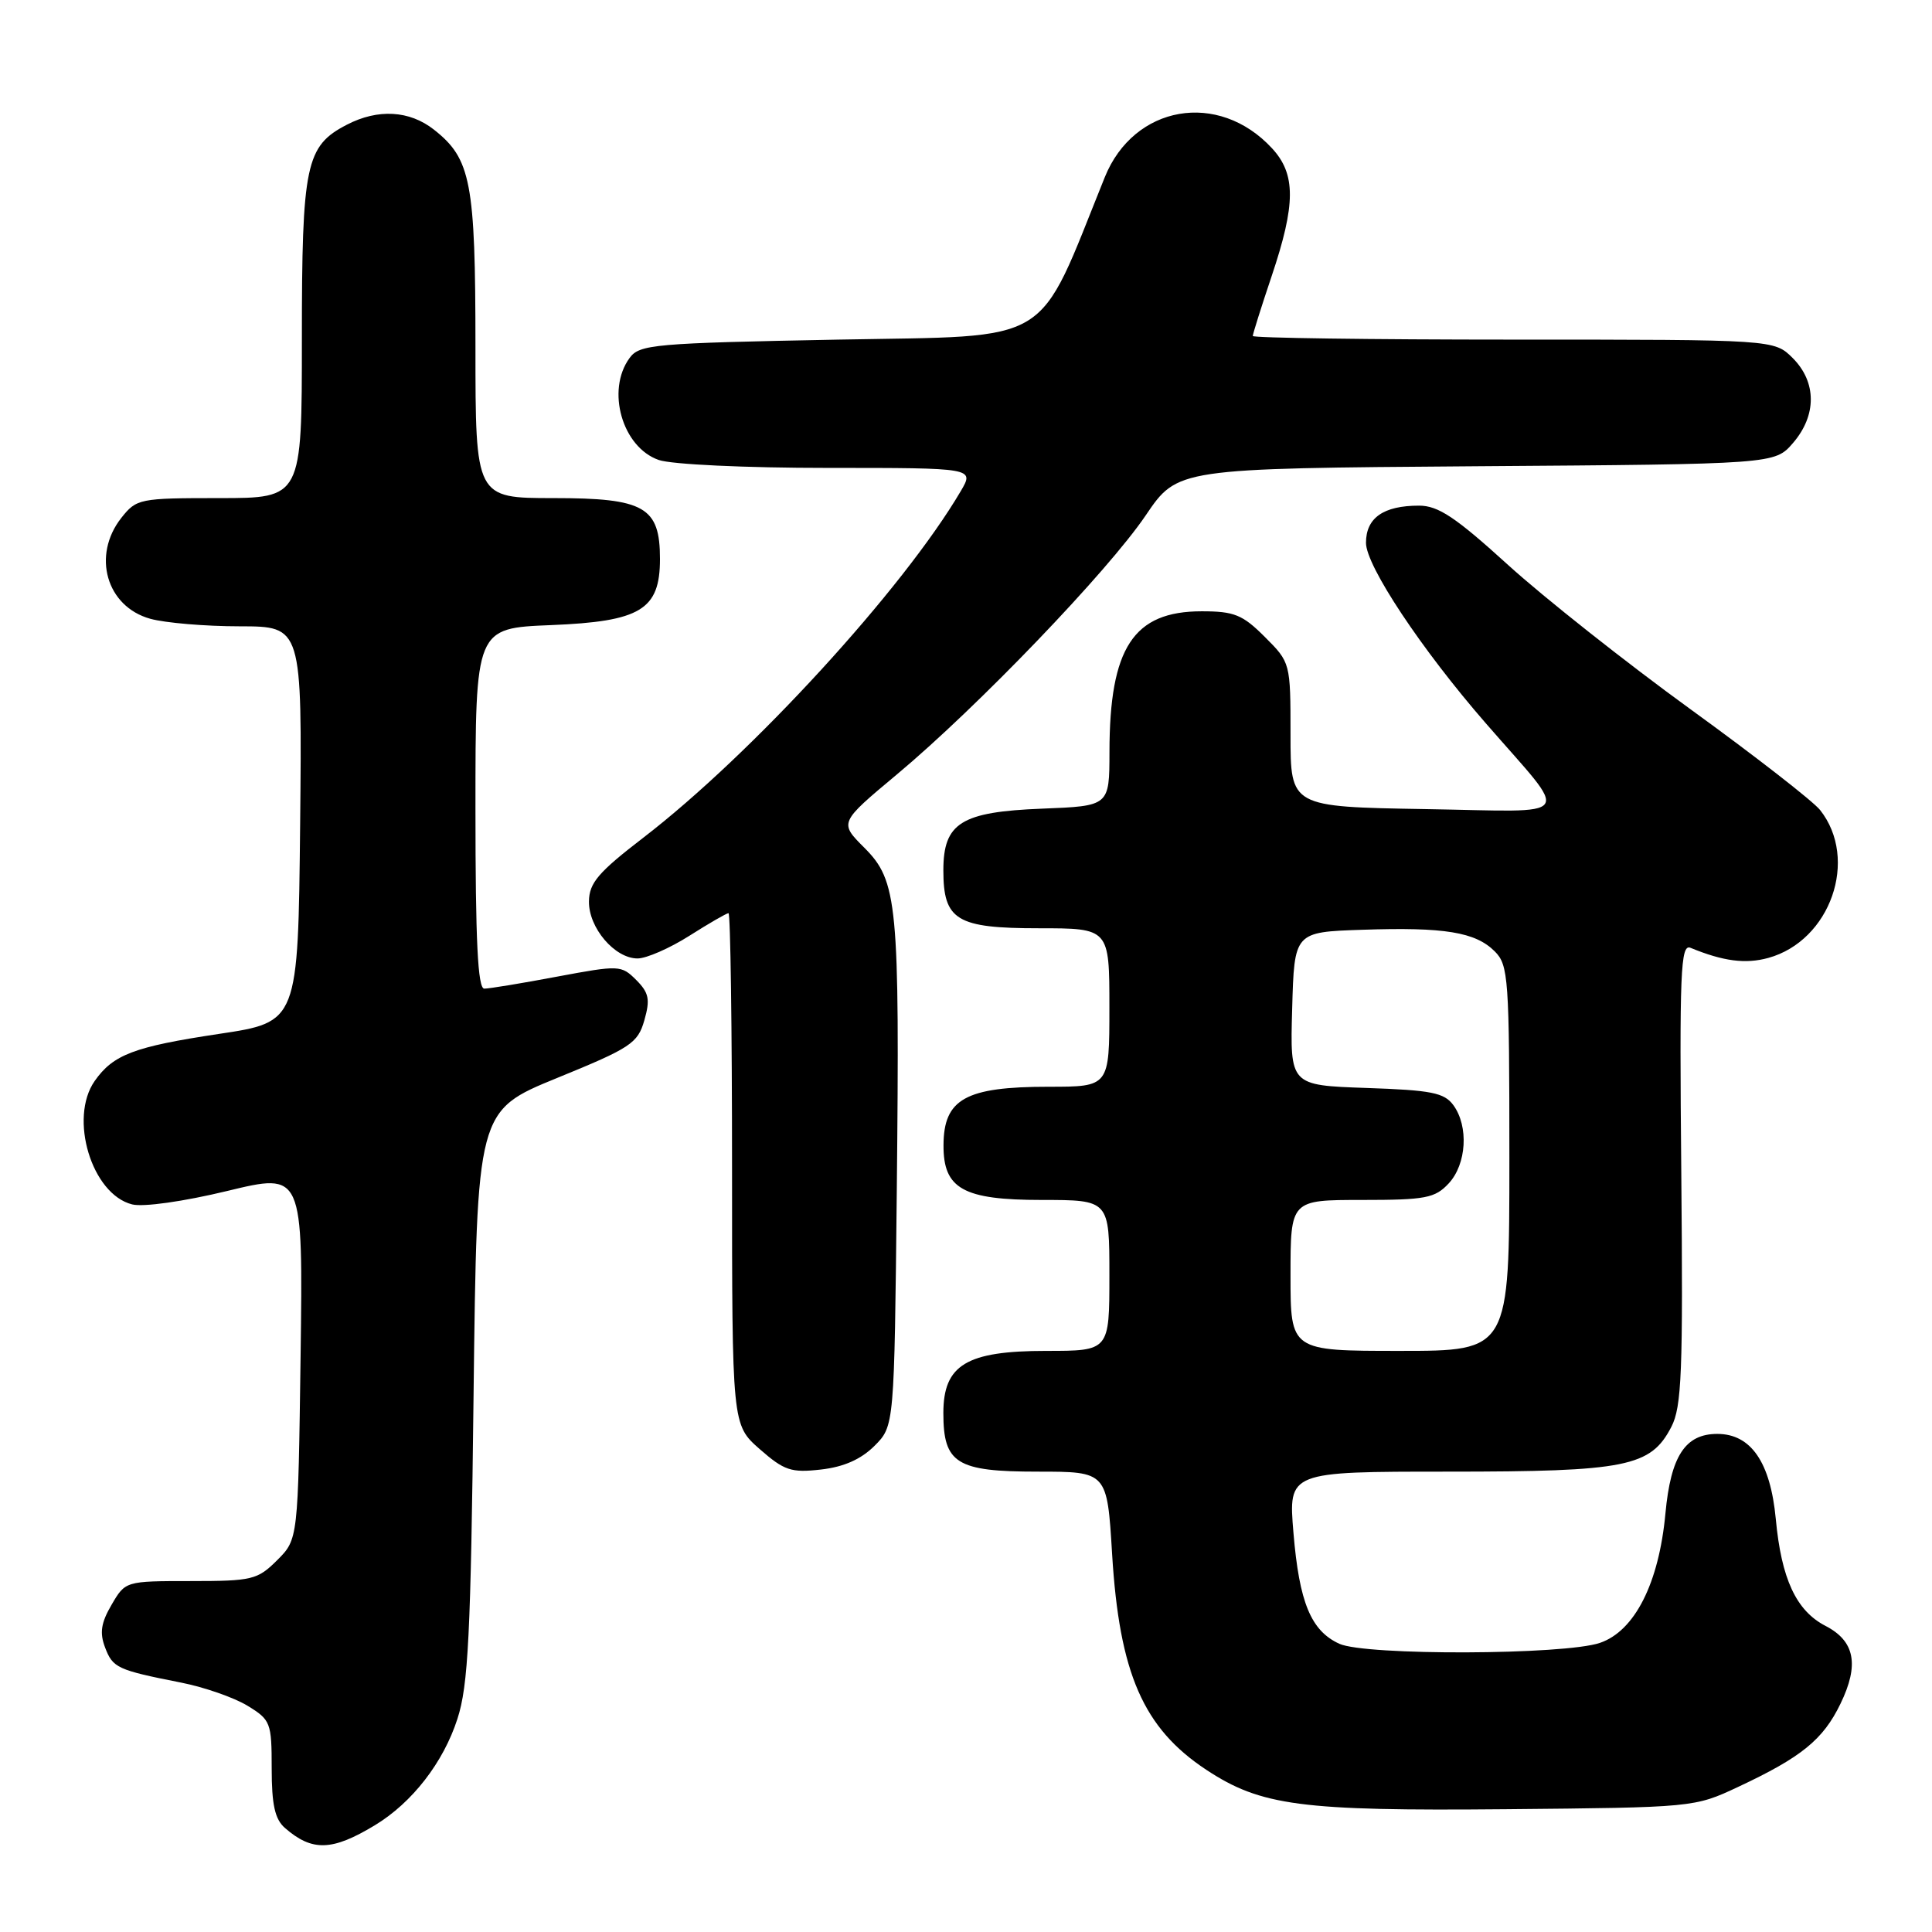 <?xml version="1.0" encoding="UTF-8" standalone="no"?>
<!DOCTYPE svg PUBLIC "-//W3C//DTD SVG 1.1//EN" "http://www.w3.org/Graphics/SVG/1.1/DTD/svg11.dtd" >
<svg xmlns="http://www.w3.org/2000/svg" xmlns:xlink="http://www.w3.org/1999/xlink" version="1.1" viewBox="0 0 256 256">
 <g >
 <path fill="currentColor"
d=" M 49.68 241.85 C 54.62 238.86 58.75 233.53 60.61 227.76 C 62.05 223.31 62.38 216.68 62.75 184.84 C 63.20 147.18 63.20 147.18 73.81 142.84 C 83.59 138.85 84.51 138.24 85.38 135.19 C 86.17 132.42 85.99 131.55 84.30 129.85 C 82.32 127.88 82.06 127.87 73.81 129.41 C 69.15 130.29 64.82 131.00 64.17 131.00 C 63.31 131.00 63.00 124.71 63.00 107.12 C 63.00 83.23 63.00 83.23 73.01 82.83 C 84.88 82.35 87.45 80.80 87.45 74.07 C 87.45 67.17 85.41 66.00 73.35 66.00 C 63.00 66.00 63.00 66.00 63.00 45.97 C 63.00 24.10 62.41 21.04 57.49 17.17 C 54.26 14.63 50.08 14.39 45.97 16.52 C 40.51 19.34 40.00 21.75 40.00 44.95 C 40.00 66.00 40.00 66.00 29.07 66.00 C 18.46 66.00 18.09 66.08 16.07 68.63 C 12.16 73.61 14.10 80.38 19.91 81.99 C 21.88 82.54 27.22 82.99 31.77 82.99 C 40.03 83.00 40.03 83.00 39.77 109.22 C 39.50 135.43 39.50 135.43 29.00 137.00 C 17.77 138.69 15.00 139.74 12.55 143.23 C 9.10 148.16 12.15 158.25 17.51 159.59 C 18.99 159.96 24.31 159.21 30.11 157.81 C 40.15 155.38 40.15 155.38 39.83 179.67 C 39.50 203.96 39.50 203.96 36.73 206.73 C 34.12 209.33 33.42 209.50 25.28 209.50 C 16.63 209.50 16.61 209.51 14.79 212.63 C 13.39 215.02 13.18 216.35 13.92 218.29 C 14.95 221.01 15.53 221.28 24.03 222.96 C 27.06 223.56 31.00 224.93 32.78 226.01 C 35.86 227.89 36.00 228.24 36.00 234.33 C 36.00 239.14 36.43 241.06 37.75 242.21 C 41.36 245.36 44.01 245.28 49.68 241.85 Z  M 230.30 236.78 C 238.71 232.84 241.57 230.52 243.88 225.74 C 246.38 220.58 245.78 217.45 241.89 215.44 C 238.00 213.43 236.04 209.21 235.30 201.26 C 234.59 193.75 232.01 190.00 227.55 190.00 C 223.30 190.00 221.39 192.93 220.68 200.52 C 219.82 209.79 216.61 216.12 212.00 217.69 C 207.28 219.30 180.94 219.39 177.47 217.81 C 173.71 216.09 172.16 212.35 171.39 203.11 C 170.71 195.00 170.71 195.00 191.89 195.00 C 215.51 195.00 218.73 194.35 221.46 189.07 C 222.84 186.41 223.02 181.82 222.78 155.48 C 222.53 128.69 222.68 125.05 224.00 125.59 C 228.35 127.38 231.29 127.76 234.31 126.93 C 242.55 124.65 246.33 113.85 241.17 107.33 C 240.25 106.17 232.53 100.16 224.00 93.98 C 215.47 87.79 204.60 79.19 199.84 74.87 C 192.87 68.53 190.57 67.00 188.03 67.00 C 183.31 67.00 181.00 68.62 181.00 71.93 C 181.00 74.97 188.34 86.03 196.87 95.83 C 208.19 108.86 209.11 107.54 188.90 107.21 C 171.00 106.91 171.00 106.91 171.00 97.36 C 171.00 87.82 170.99 87.79 167.60 84.40 C 164.65 81.45 163.55 81.00 159.23 81.00 C 150.18 81.00 147.02 85.83 147.01 99.65 C 147.00 106.80 147.00 106.80 138.10 107.15 C 127.35 107.57 125.00 109.04 125.00 115.33 C 125.00 121.94 126.76 123.00 137.65 123.00 C 147.00 123.00 147.00 123.00 147.00 133.50 C 147.00 144.00 147.00 144.00 138.93 144.00 C 127.95 144.00 125.04 145.62 125.02 151.75 C 124.99 157.52 127.63 159.00 138.00 159.00 C 147.00 159.00 147.00 159.00 147.00 169.00 C 147.00 179.00 147.00 179.00 138.63 179.00 C 128.06 179.00 125.00 180.85 125.00 187.24 C 125.00 193.92 126.74 195.00 137.50 195.00 C 146.70 195.00 146.70 195.00 147.36 205.91 C 148.32 221.74 151.49 228.99 159.83 234.50 C 167.07 239.28 172.36 239.98 199.50 239.73 C 224.39 239.50 224.53 239.49 230.30 236.78 Z  M 115.87 191.59 C 118.50 188.96 118.50 188.96 118.83 157.73 C 119.22 119.67 118.94 116.74 114.51 112.31 C 111.20 109.00 111.20 109.00 118.85 102.61 C 129.52 93.70 146.80 75.70 151.82 68.28 C 156.03 62.07 156.03 62.07 195.60 61.78 C 235.17 61.50 235.17 61.50 237.59 58.69 C 240.74 55.03 240.72 50.63 237.55 47.45 C 235.09 45.00 235.09 45.00 200.55 45.00 C 181.55 45.00 166.00 44.78 166.00 44.52 C 166.00 44.26 167.12 40.69 168.50 36.59 C 171.71 27.04 171.72 23.07 168.54 19.64 C 161.44 11.97 150.25 13.92 146.39 23.48 C 137.26 46.11 139.98 44.45 111.09 45.00 C 86.57 45.47 84.74 45.63 83.42 47.44 C 80.29 51.72 82.45 59.27 87.29 60.95 C 88.99 61.54 98.73 62.00 109.71 62.00 C 129.11 62.00 129.11 62.00 127.31 65.07 C 119.67 78.06 99.62 99.94 85.24 111.00 C 79.28 115.58 78.07 116.99 78.04 119.44 C 77.99 122.93 81.45 127.00 84.48 127.00 C 85.65 127.00 88.74 125.65 91.34 124.00 C 93.94 122.35 96.28 121.00 96.53 121.00 C 96.79 121.00 97.00 136.25 97.00 154.90 C 97.00 188.79 97.00 188.79 100.66 192.01 C 103.91 194.86 104.83 195.17 108.78 194.72 C 111.80 194.38 114.08 193.37 115.87 191.59 Z  M 171.00 169.00 C 171.00 159.00 171.00 159.00 180.46 159.00 C 188.91 159.00 190.14 158.76 191.96 156.81 C 194.33 154.26 194.63 149.25 192.58 146.44 C 191.37 144.79 189.67 144.45 181.05 144.16 C 170.93 143.81 170.93 143.81 171.22 133.66 C 171.50 123.50 171.50 123.50 180.50 123.20 C 191.40 122.83 195.50 123.50 198.06 126.06 C 199.88 127.88 200.00 129.58 200.00 153.50 C 200.00 179.00 200.00 179.00 185.50 179.00 C 171.00 179.00 171.00 179.00 171.00 169.00 Z "/>
</g>
</svg>